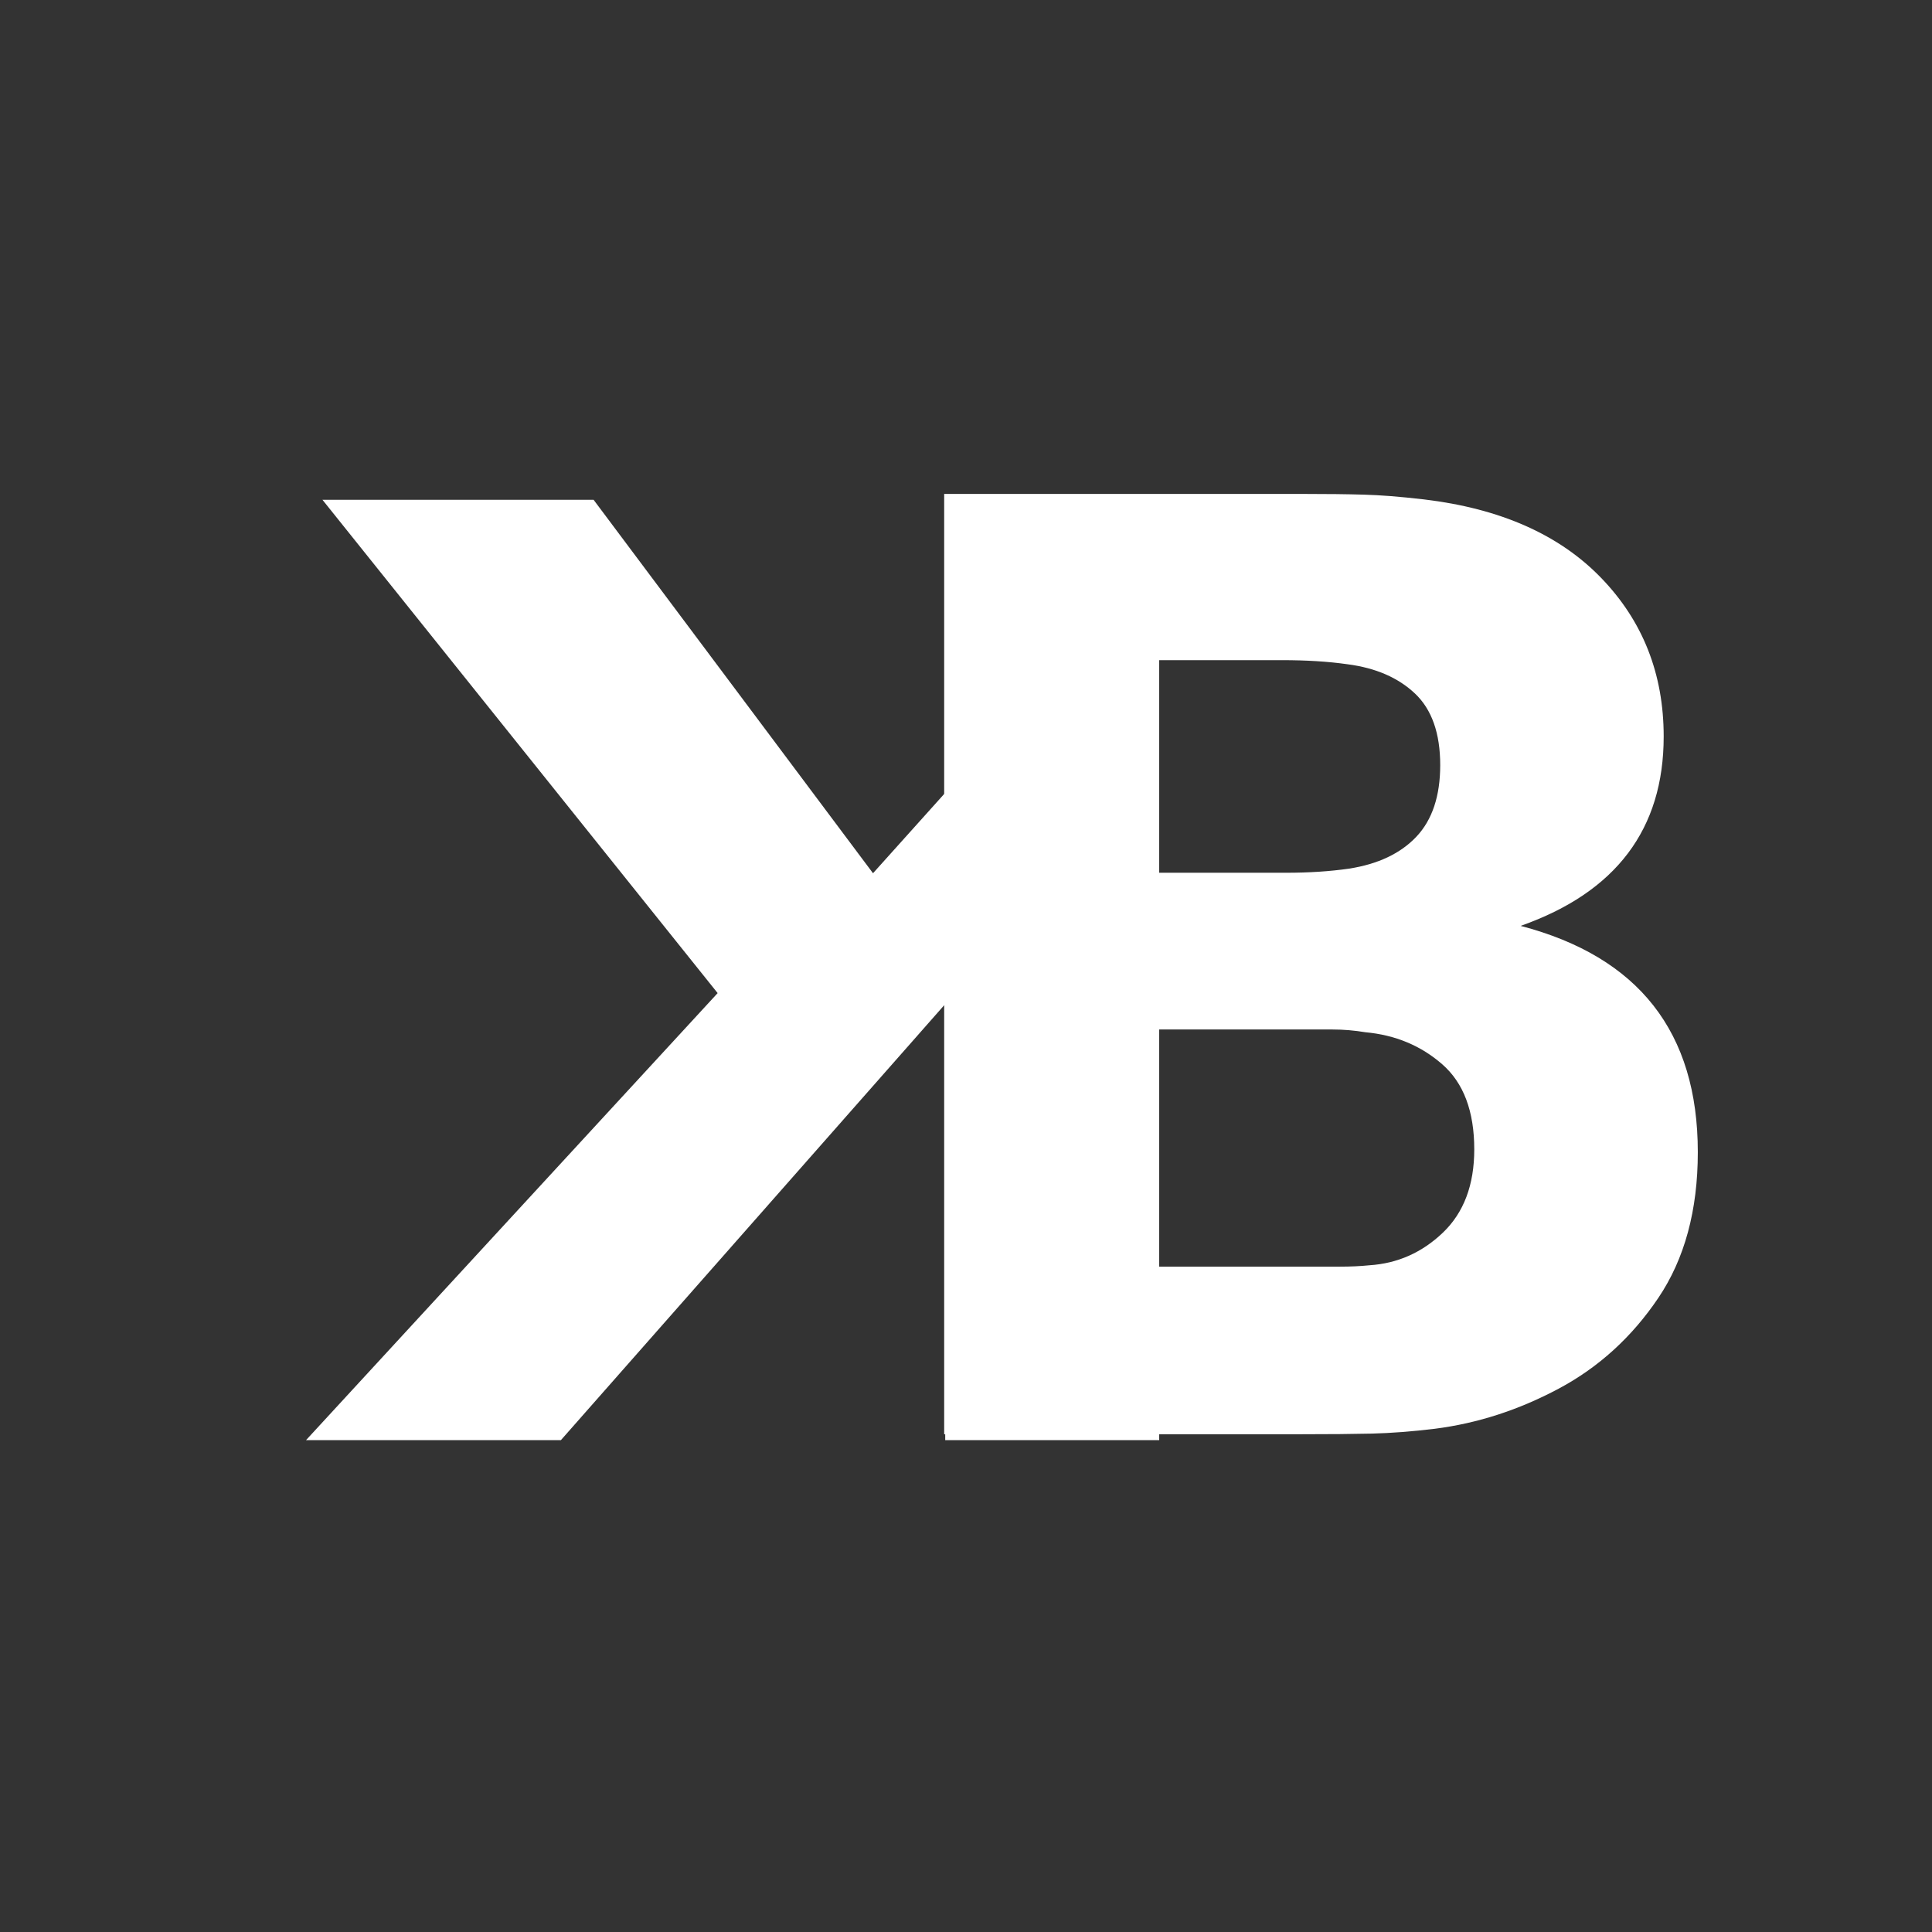 <svg xmlns="http://www.w3.org/2000/svg" xmlns:xlink="http://www.w3.org/1999/xlink" width="500" zoomAndPan="magnify" viewBox="0 0 375 375" height="500" preserveAspectRatio="xMidYMid meet" version="1.0"><rect x="0" y="0" width="375" height="375" fill="#333333" stroke="none"/><defs><g/></defs><g fill="#ffffff" fill-opacity="1"><g transform="translate(247.482, 97.01)"><g><path d="M -108.188 95.75 L -184.891 0 L -132.266 0 L -78.031 72.484 L -64.016 56.875 L -64.016 0 L -22.484 0 L -22.484 182.516 L -64.016 182.516 L -64.016 97.875 L -138.609 182.516 L -188.078 182.516 Z M -108.188 95.75 "/></g></g></g><g fill="#ffffff" fill-opacity="1"><g transform="translate(160.779, 278.386)"><g><path d="M 134.375 -98.672 C 157.301 -92.672 168.766 -78.031 168.766 -54.75 C 168.766 -43.469 166.207 -34.035 161.094 -26.453 C 155.977 -18.867 149.539 -13.004 141.781 -8.859 C 134.02 -4.711 125.992 -2.113 117.703 -1.062 C 113.297 -0.531 109.238 -0.219 105.531 -0.125 C 101.832 -0.039 97.25 0 91.781 0 L 22.484 0 L 22.484 -182.516 L 92.047 -182.516 C 96.805 -182.516 100.773 -182.469 103.953 -182.375 C 107.129 -182.289 111.008 -181.984 115.594 -181.453 C 130.406 -179.691 141.863 -174.625 149.969 -166.25 C 158.082 -157.875 162.141 -147.602 162.141 -135.438 C 162.141 -117.445 152.883 -105.191 134.375 -98.672 Z M 64.016 -150.25 L 64.016 -108.984 L 88.875 -108.984 C 93.281 -108.984 97.336 -109.25 101.047 -109.781 C 106.691 -110.656 111.055 -112.723 114.141 -115.984 C 117.223 -119.254 118.766 -123.883 118.766 -129.875 C 118.766 -136.051 117.133 -140.68 113.875 -143.766 C 110.613 -146.848 106.25 -148.742 100.781 -149.453 C 97.07 -149.984 92.836 -150.25 88.078 -150.25 Z M 105.016 -32.797 C 110.484 -33.148 115.242 -35.266 119.297 -39.141 C 123.348 -43.023 125.375 -48.406 125.375 -55.281 C 125.375 -62.688 123.301 -68.195 119.156 -71.812 C 115.02 -75.426 110.039 -77.5 104.219 -78.031 C 102.102 -78.383 99.988 -78.562 97.875 -78.562 C 95.758 -78.562 93.641 -78.562 91.516 -78.562 L 64.016 -78.562 L 64.016 -32.531 L 93.109 -32.531 C 95.223 -32.531 97.297 -32.531 99.328 -32.531 C 101.359 -32.531 103.254 -32.617 105.016 -32.797 Z M 105.016 -32.797 "/></g></g></g></svg>